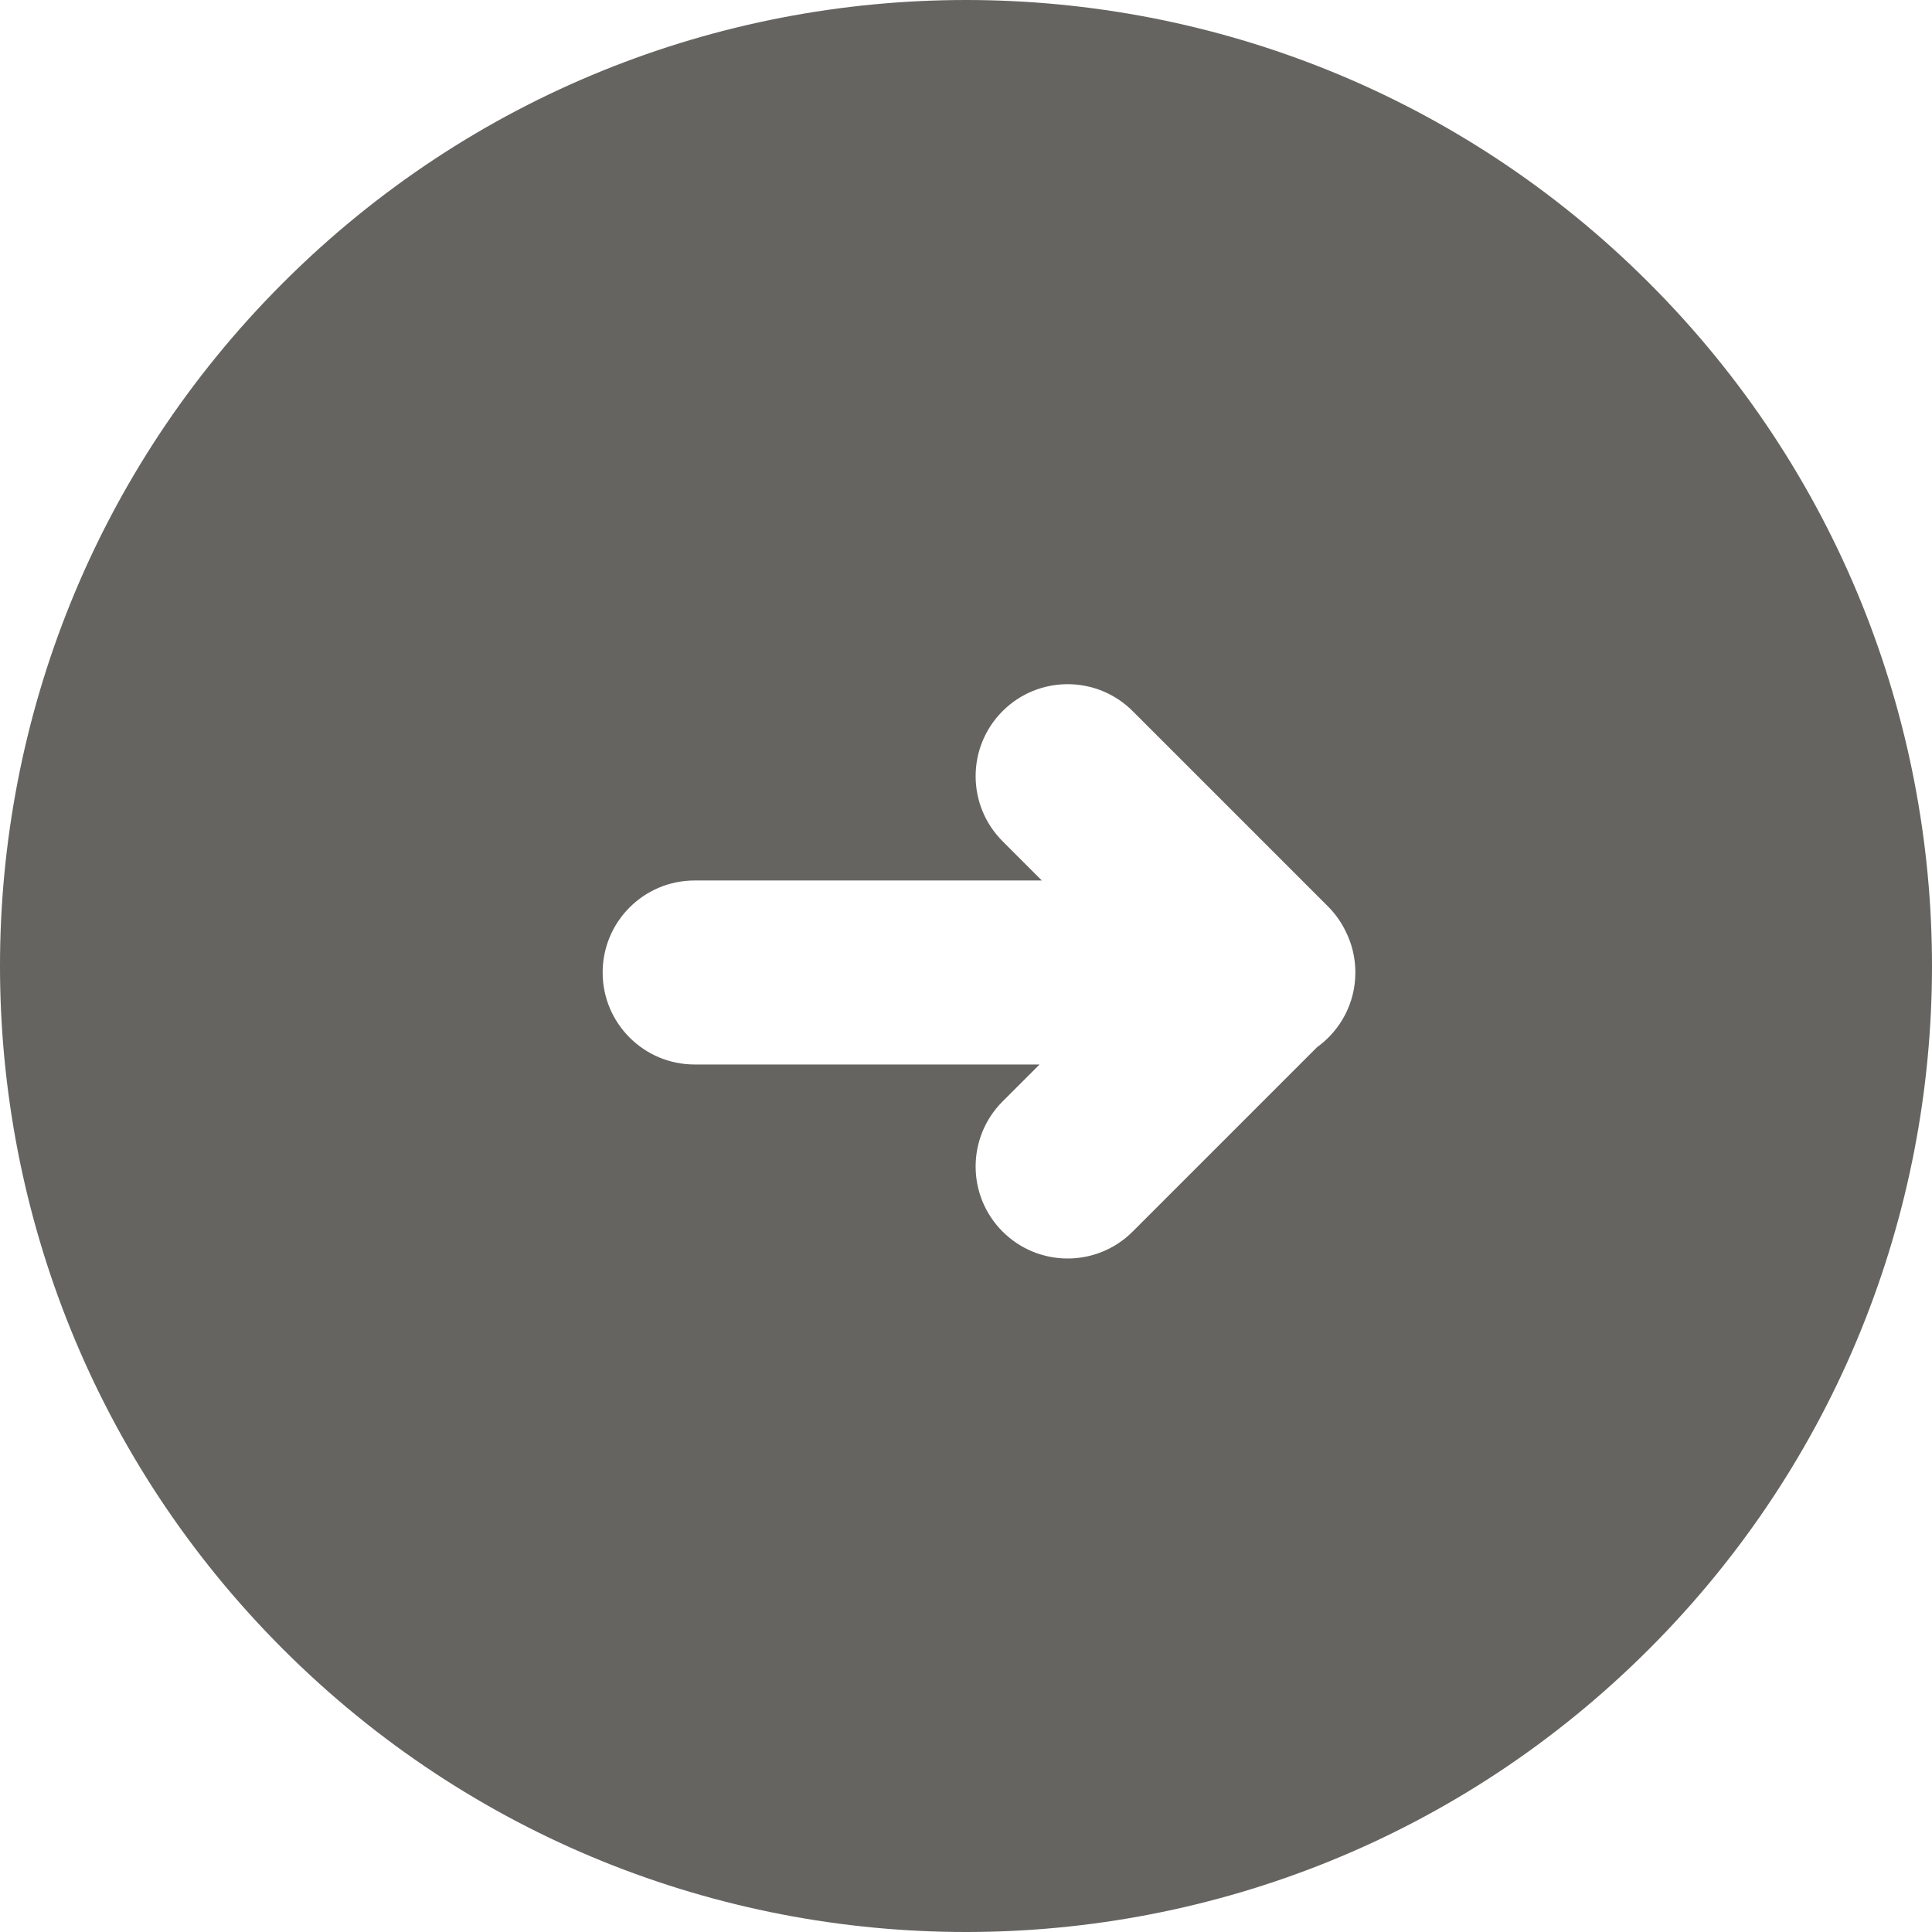 <svg width="420" height="420" viewBox="0 0 420 420" fill="none" xmlns="http://www.w3.org/2000/svg">
<g clip-path="url(#clip0_55_1307)">
<path fill-rule="evenodd" clip-rule="evenodd" d="M61.508 358.493C143.518 440.503 276.482 440.503 358.492 358.493C440.503 276.483 440.503 143.518 358.492 61.508C276.482 -20.502 143.518 -20.502 61.508 61.508C-20.503 143.518 -20.503 276.483 61.508 358.493ZM217.952 154.593C225.763 146.783 238.426 146.783 246.236 154.593L288.663 197.02C290.256 198.613 291.525 200.409 292.468 202.324C293.861 205.05 294.646 208.138 294.646 211.41C294.646 218.105 291.357 224.031 286.306 227.661L246.236 267.73C238.426 275.541 225.763 275.541 217.952 267.73C210.142 259.92 210.142 247.257 217.952 239.446L225.989 231.41L151.01 231.41C139.964 231.41 131.01 222.455 131.01 211.41C131.01 200.364 139.964 191.41 151.01 191.41H226.484L217.952 182.878C210.142 175.067 210.142 162.404 217.952 154.593Z" fill="#656461"/>
</g>
<defs>
<clipPath id="clip0_55_1307">
<rect width="420" height="420" fill="white"/>
</clipPath>
</defs>
</svg>
